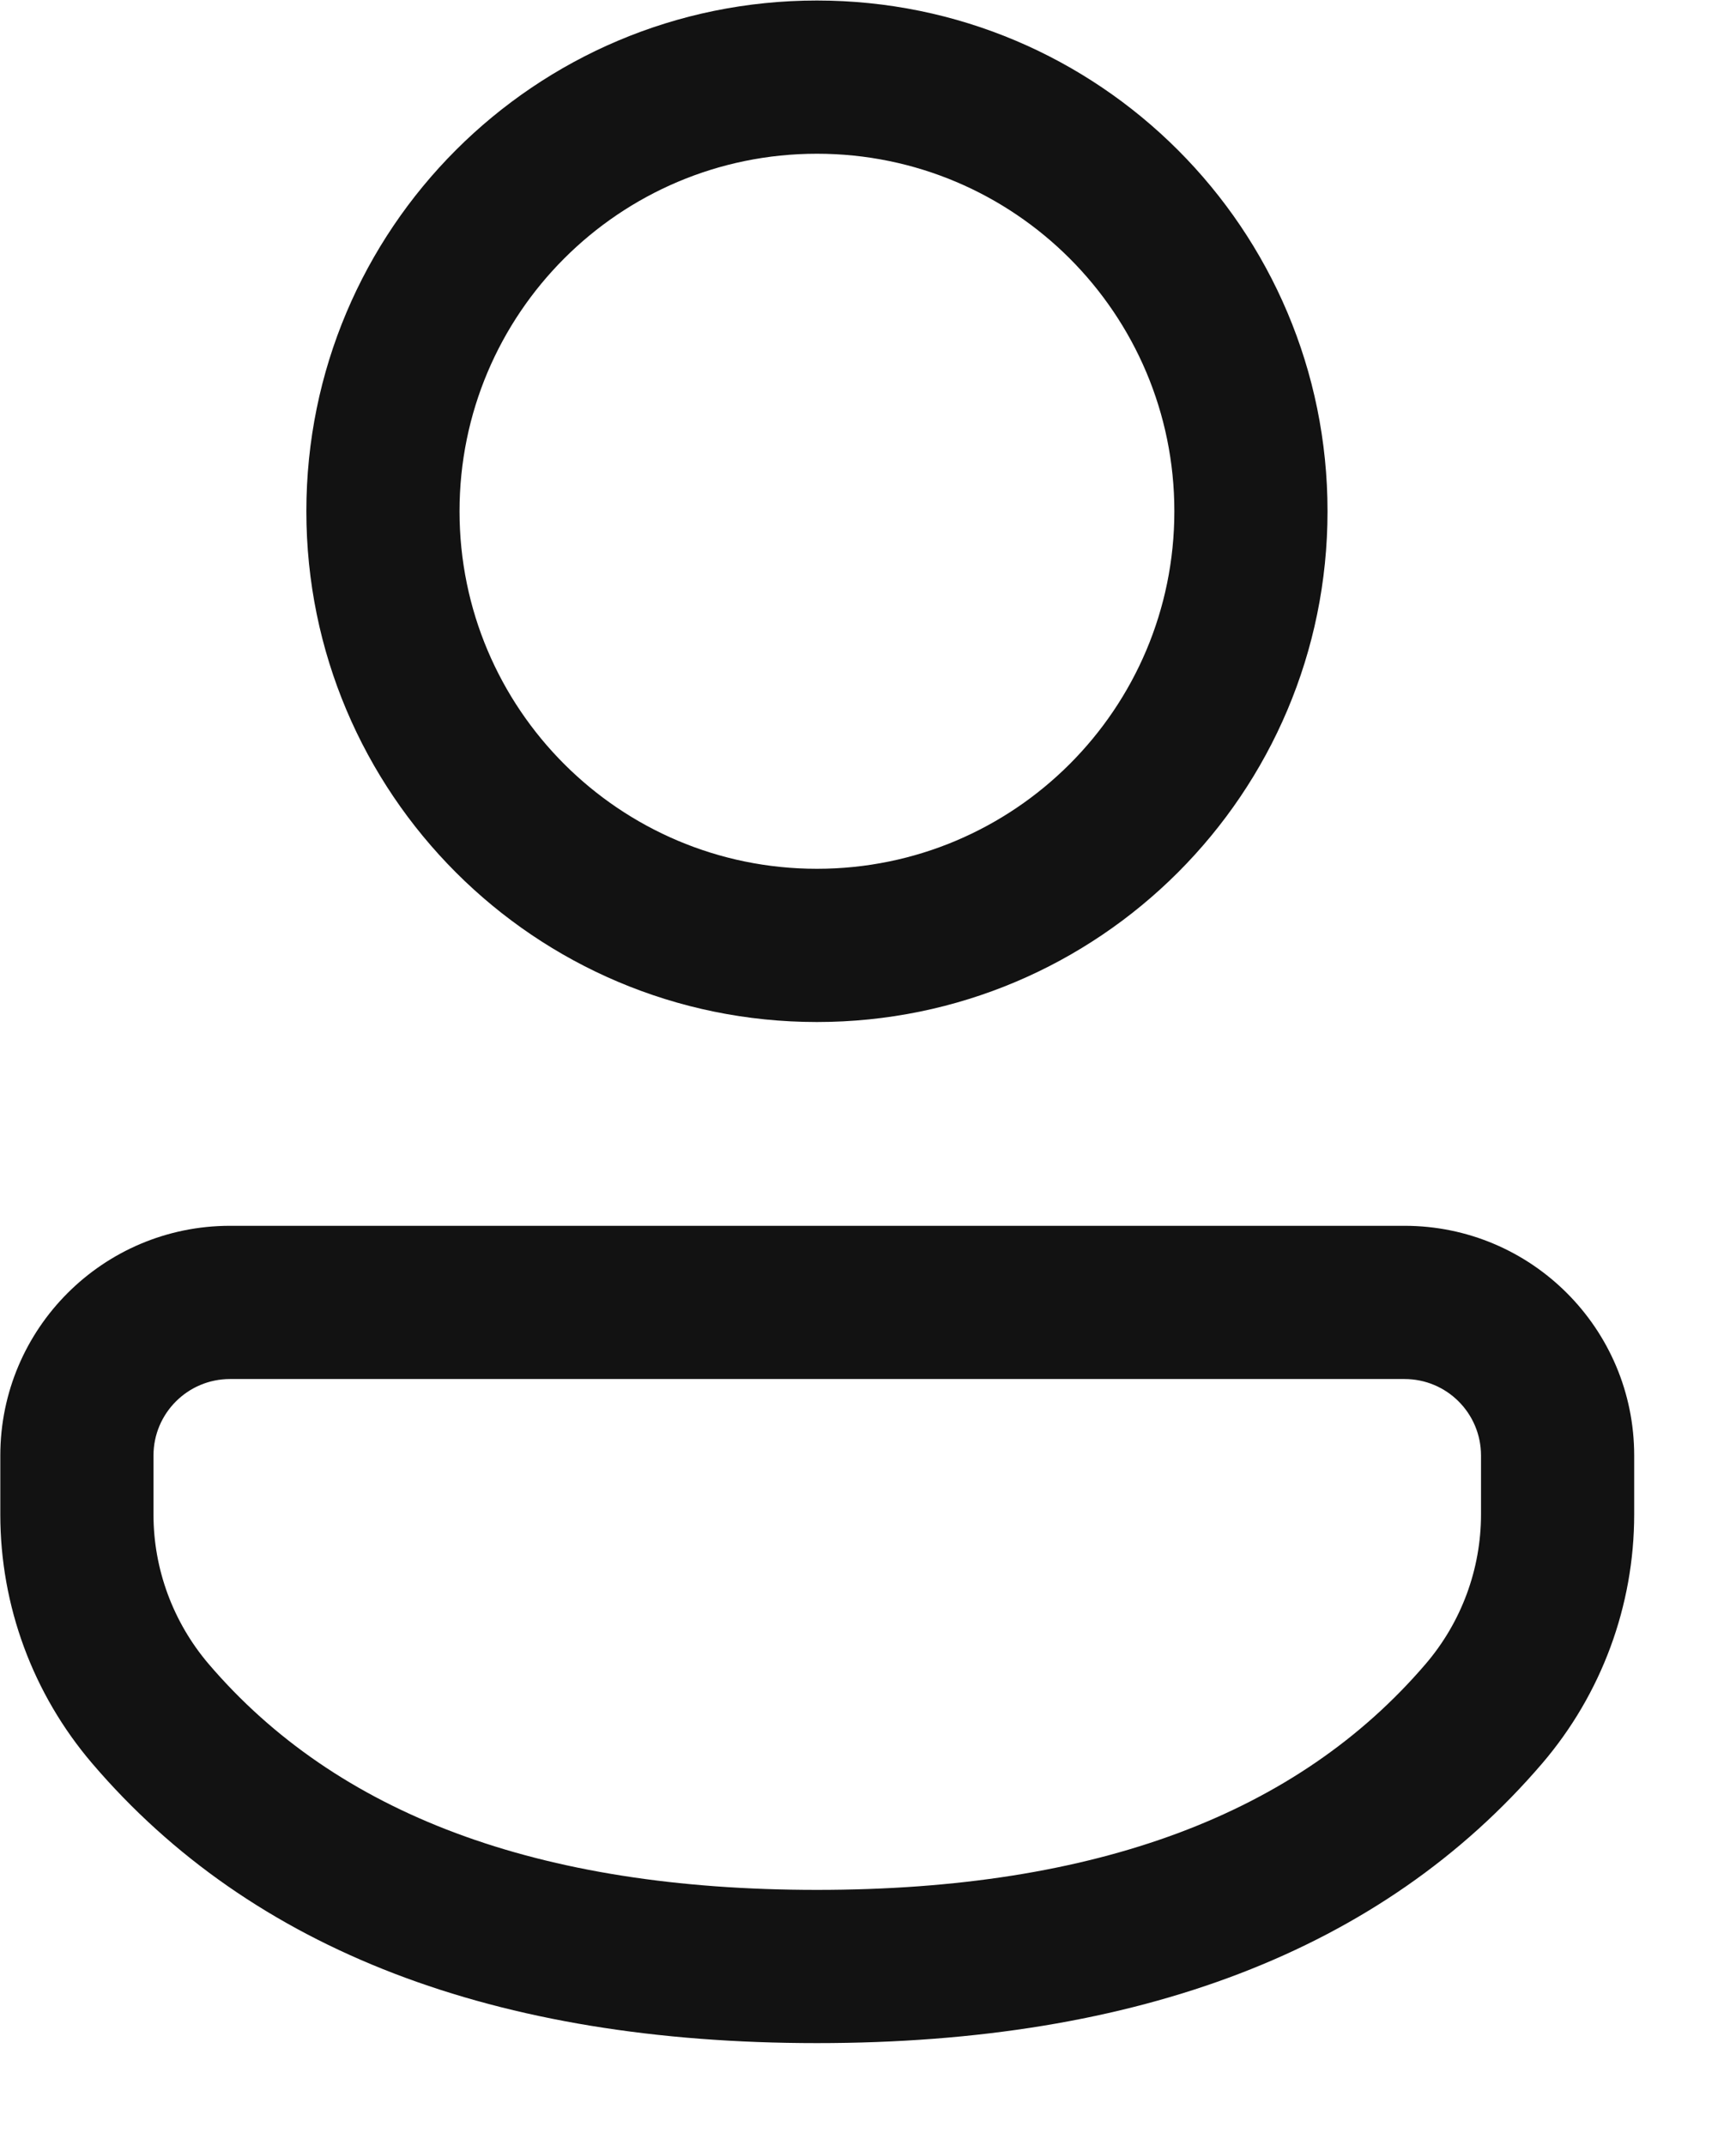 <svg width="17" height="21" viewBox="0 0 17 21" fill="none" xmlns="http://www.w3.org/2000/svg">
<path d="M13.754 12C14.996 12 16.003 13.007 16.003 14.249V14.825C16.003 15.719 15.683 16.584 15.102 17.263C13.532 19.096 11.145 20.001 8 20.001C4.854 20.001 2.468 19.096 0.902 17.262C0.322 16.583 0.003 15.72 0.003 14.827V14.249C0.003 13.007 1.01 12 2.252 12H13.754ZM13.754 13.5H2.252C1.839 13.5 1.503 13.835 1.503 14.249V14.827C1.503 15.362 1.695 15.88 2.042 16.288C3.296 17.756 5.262 18.501 8 18.501C10.738 18.501 12.706 17.756 13.962 16.288C14.311 15.88 14.503 15.361 14.503 14.825V14.249C14.503 13.835 14.168 13.5 13.754 13.5ZM8 0.005C10.761 0.005 13 2.243 13 5.005C13 7.766 10.761 10.005 8 10.005C5.238 10.005 3 7.766 3 5.005C3 2.243 5.238 0.005 8 0.005ZM8 1.505C6.067 1.505 4.5 3.072 4.5 5.005C4.5 6.938 6.067 8.505 8 8.505C9.933 8.505 11.5 6.938 11.5 5.005C11.5 3.072 9.933 1.505 8 1.505Z" fill="#121212"/>
</svg>
